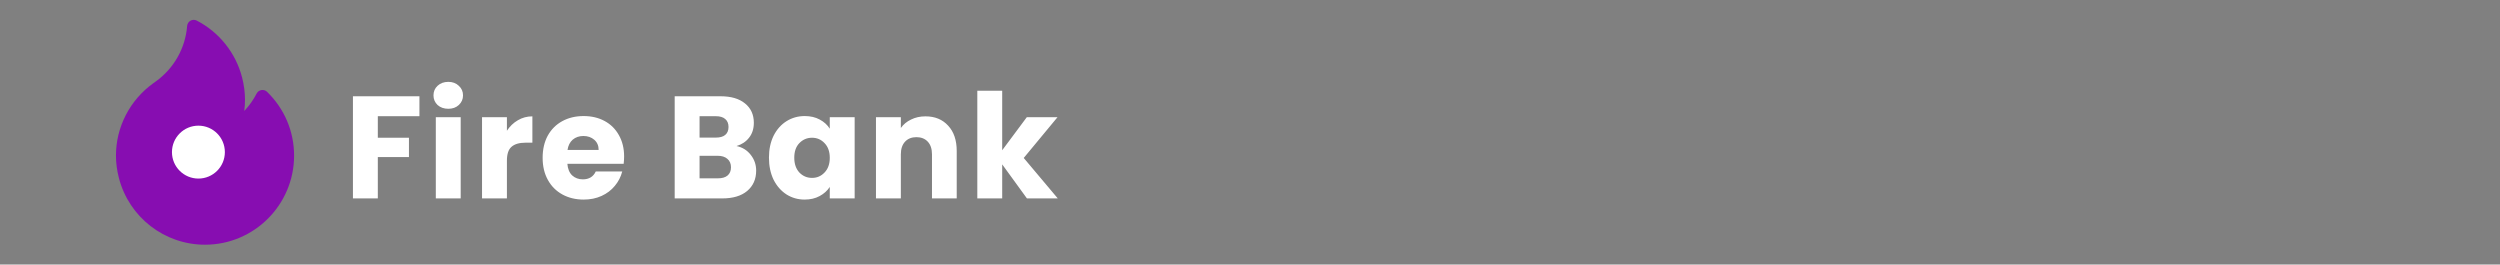 <svg width="378" height="40" viewBox="0 0 378 40" fill="none" xmlns="http://www.w3.org/2000/svg">
<rect x="0" y="0" width="378" height="40" fill="#808080" stroke="none"/>
<path d="M40.383 13.885C40.156 13.665 39.839 13.565 39.528 13.616C39.216 13.667 38.947 13.863 38.803 14.143C38.306 15.109 37.675 15.996 36.932 16.78C37.006 16.214 37.043 15.644 37.043 15.072C37.043 13.976 36.896 12.847 36.606 11.718C35.653 8.009 33.153 4.871 29.747 3.111C29.45 2.958 29.097 2.963 28.805 3.126C28.514 3.288 28.323 3.585 28.296 3.918C28.031 7.289 26.294 10.356 23.53 12.334C23.493 12.361 23.457 12.387 23.421 12.414C23.345 12.469 23.274 12.521 23.208 12.565C23.198 12.572 23.188 12.579 23.177 12.586C21.439 13.831 20.004 15.49 19.028 17.385C18.037 19.313 17.534 21.382 17.534 23.534C17.534 24.63 17.681 25.758 17.971 26.888C19.5 32.842 24.858 37 31 37C38.425 37 44.466 30.959 44.466 23.534C44.466 19.872 43.016 16.445 40.383 13.885Z" fill="#870DB1"/>
<circle cx="30" cy="23" r="4" fill="white"/>
<path d="M63.418 14.556V17.57H57.126V20.826H61.834V23.752H57.126V30H53.364V14.556H63.418ZM67.787 16.448C67.127 16.448 66.585 16.257 66.159 15.876C65.749 15.48 65.543 14.996 65.543 14.424C65.543 13.837 65.749 13.353 66.159 12.972C66.585 12.576 67.127 12.378 67.787 12.378C68.433 12.378 68.961 12.576 69.371 12.972C69.797 13.353 70.009 13.837 70.009 14.424C70.009 14.996 69.797 15.48 69.371 15.876C68.961 16.257 68.433 16.448 67.787 16.448ZM69.657 17.724V30H65.895V17.724H69.657ZM76.645 19.77C77.085 19.095 77.635 18.567 78.296 18.186C78.956 17.79 79.689 17.592 80.496 17.592V21.574H79.462C78.523 21.574 77.819 21.779 77.35 22.19C76.88 22.586 76.645 23.29 76.645 24.302V30H72.883V17.724H76.645V19.77ZM94.366 23.664C94.366 24.016 94.344 24.383 94.3 24.764H85.786C85.844 25.527 86.086 26.113 86.512 26.524C86.952 26.92 87.487 27.118 88.118 27.118C89.056 27.118 89.709 26.722 90.076 25.93H94.08C93.874 26.737 93.5 27.463 92.958 28.108C92.43 28.753 91.762 29.259 90.956 29.626C90.149 29.993 89.247 30.176 88.25 30.176C87.047 30.176 85.976 29.919 85.038 29.406C84.099 28.893 83.366 28.159 82.838 27.206C82.31 26.253 82.046 25.138 82.046 23.862C82.046 22.586 82.302 21.471 82.816 20.518C83.344 19.565 84.077 18.831 85.016 18.318C85.954 17.805 87.032 17.548 88.25 17.548C89.438 17.548 90.494 17.797 91.418 18.296C92.342 18.795 93.06 19.506 93.574 20.43C94.102 21.354 94.366 22.432 94.366 23.664ZM90.516 22.674C90.516 22.029 90.296 21.515 89.856 21.134C89.416 20.753 88.866 20.562 88.206 20.562C87.575 20.562 87.04 20.745 86.6 21.112C86.174 21.479 85.91 21.999 85.808 22.674H90.516ZM111.362 22.08C112.257 22.271 112.976 22.718 113.518 23.422C114.061 24.111 114.332 24.903 114.332 25.798C114.332 27.089 113.878 28.115 112.968 28.878C112.074 29.626 110.82 30 109.206 30H102.012V14.556H108.964C110.534 14.556 111.758 14.915 112.638 15.634C113.533 16.353 113.98 17.328 113.98 18.56C113.98 19.469 113.738 20.225 113.254 20.826C112.785 21.427 112.154 21.845 111.362 22.08ZM105.774 20.804H108.238C108.854 20.804 109.324 20.672 109.646 20.408C109.984 20.129 110.152 19.726 110.152 19.198C110.152 18.67 109.984 18.267 109.646 17.988C109.324 17.709 108.854 17.57 108.238 17.57H105.774V20.804ZM108.546 26.964C109.177 26.964 109.661 26.825 109.998 26.546C110.35 26.253 110.526 25.835 110.526 25.292C110.526 24.749 110.343 24.324 109.976 24.016C109.624 23.708 109.133 23.554 108.502 23.554H105.774V26.964H108.546ZM116.266 23.84C116.266 22.579 116.501 21.471 116.97 20.518C117.454 19.565 118.107 18.831 118.928 18.318C119.75 17.805 120.666 17.548 121.678 17.548C122.544 17.548 123.299 17.724 123.944 18.076C124.604 18.428 125.11 18.89 125.462 19.462V17.724H129.224V30H125.462V28.262C125.096 28.834 124.582 29.296 123.922 29.648C123.277 30 122.522 30.176 121.656 30.176C120.659 30.176 119.75 29.919 118.928 29.406C118.107 28.878 117.454 28.137 116.97 27.184C116.501 26.216 116.266 25.101 116.266 23.84ZM125.462 23.862C125.462 22.923 125.198 22.183 124.67 21.64C124.157 21.097 123.526 20.826 122.778 20.826C122.03 20.826 121.392 21.097 120.864 21.64C120.351 22.168 120.094 22.901 120.094 23.84C120.094 24.779 120.351 25.527 120.864 26.084C121.392 26.627 122.03 26.898 122.778 26.898C123.526 26.898 124.157 26.627 124.67 26.084C125.198 25.541 125.462 24.801 125.462 23.862ZM139.926 17.592C141.363 17.592 142.507 18.061 143.358 19C144.223 19.924 144.656 21.2 144.656 22.828V30H140.916V23.334C140.916 22.513 140.703 21.875 140.278 21.42C139.853 20.965 139.281 20.738 138.562 20.738C137.843 20.738 137.271 20.965 136.846 21.42C136.421 21.875 136.208 22.513 136.208 23.334V30H132.446V17.724H136.208V19.352C136.589 18.809 137.103 18.384 137.748 18.076C138.393 17.753 139.119 17.592 139.926 17.592ZM155.272 30L151.532 24.852V30H147.77V13.72H151.532V22.718L155.25 17.724H159.892L154.788 23.884L159.936 30H155.272Z" fill="white"/>
</svg>
